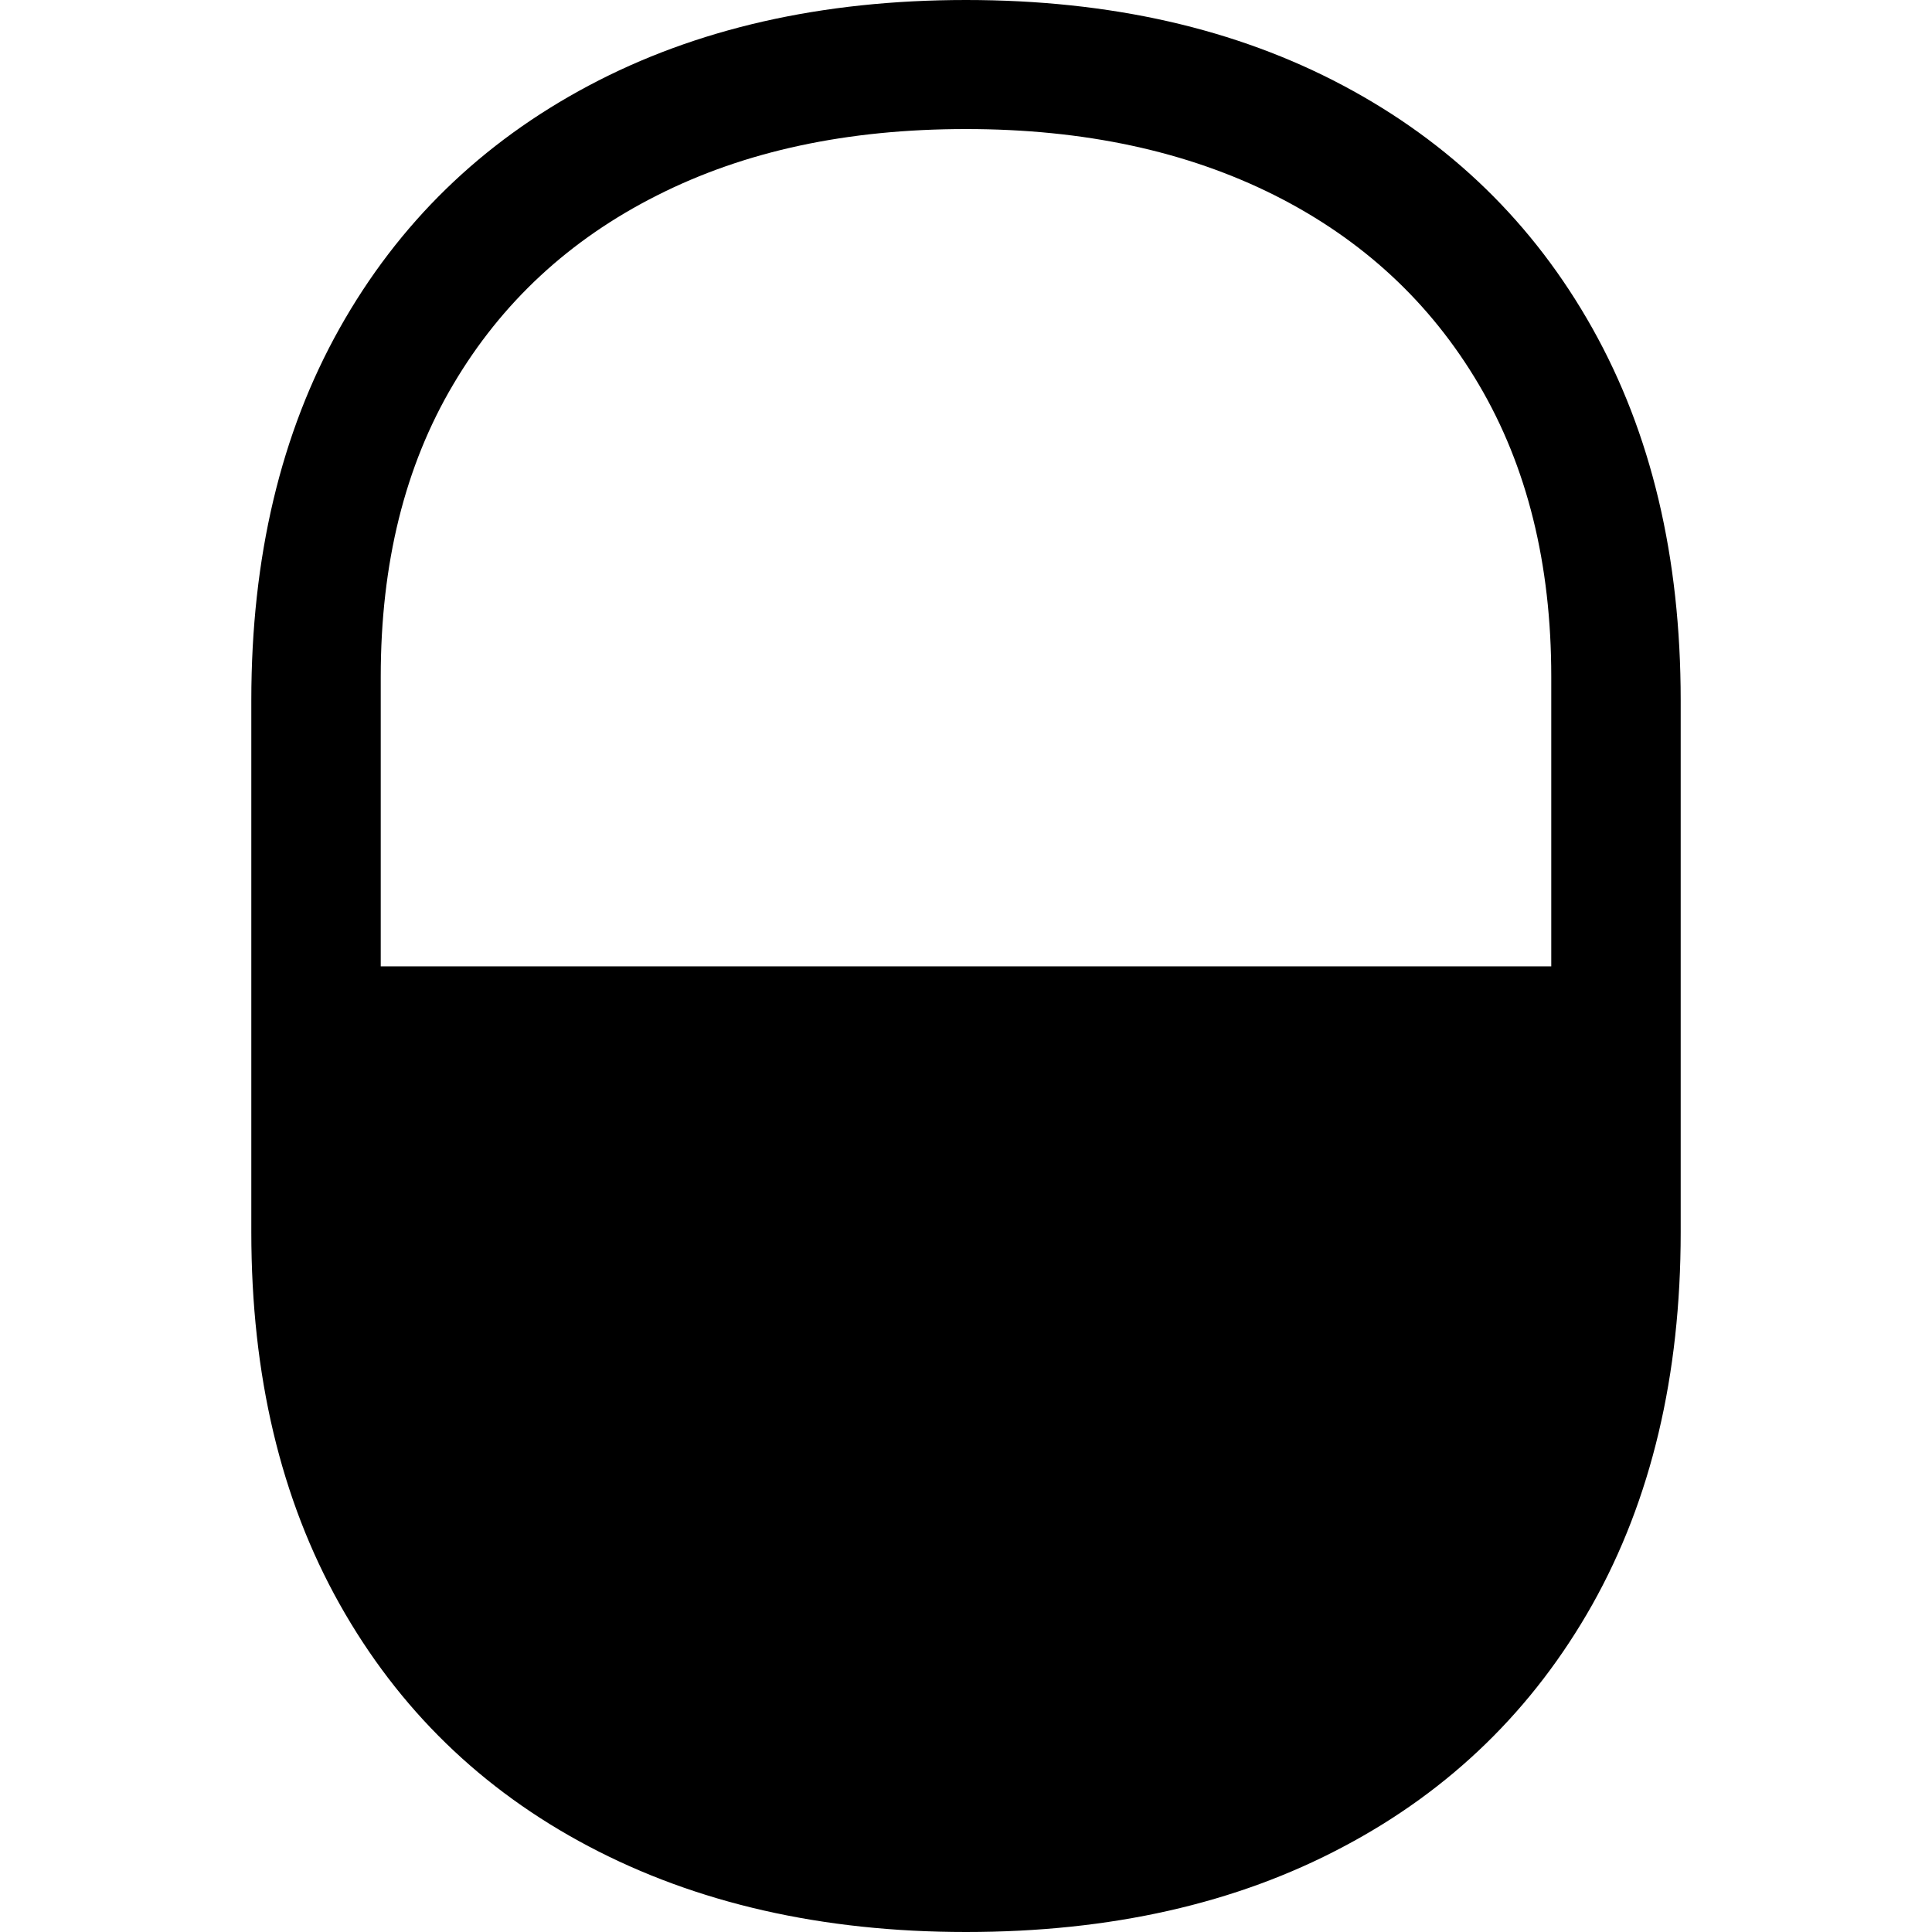 <?xml version="1.0" ?><!-- Generator: Adobe Illustrator 25.0.0, SVG Export Plug-In . SVG Version: 6.00 Build 0)  --><svg xmlns="http://www.w3.org/2000/svg" xmlns:xlink="http://www.w3.org/1999/xlink" version="1.1" id="Layer_1" x="0px" y="0px" viewBox="0 0 512 512" style="enable-background:new 0 0 512 512;" xml:space="preserve">
<path d="M256,512c38.3,0,71.6-7.5,100-22.6c28.4-15,50.4-36.5,66-64.2c15.6-27.8,23.4-60.7,23.4-98.6V185.6c0-38-7.8-70.8-23.4-98.6  c-15.6-27.8-37.6-49.2-66-64.3C327.6,7.6,294.3,0,256,0c-38.3,0-71.6,7.6-100,22.7C127.6,37.8,105.6,59.2,90,87  c-15.6,27.8-23.4,60.7-23.4,98.6v140.9c0,38,7.8,70.8,23.4,98.6c15.6,27.8,37.6,49.2,66,64.2S217.7,512,256,512z M411.1,256.1H100.9  v-76.8c0-30,6.4-55.8,19.2-77.4c12.8-21.7,30.8-38.4,54-50.1C197.4,40,224.6,34.2,256,34.2c31.4,0,58.6,5.9,81.9,17.6  c23.2,11.7,41.2,28.4,54,50.1c12.8,21.7,19.2,47.5,19.2,77.4V256.1z"/>
</svg>